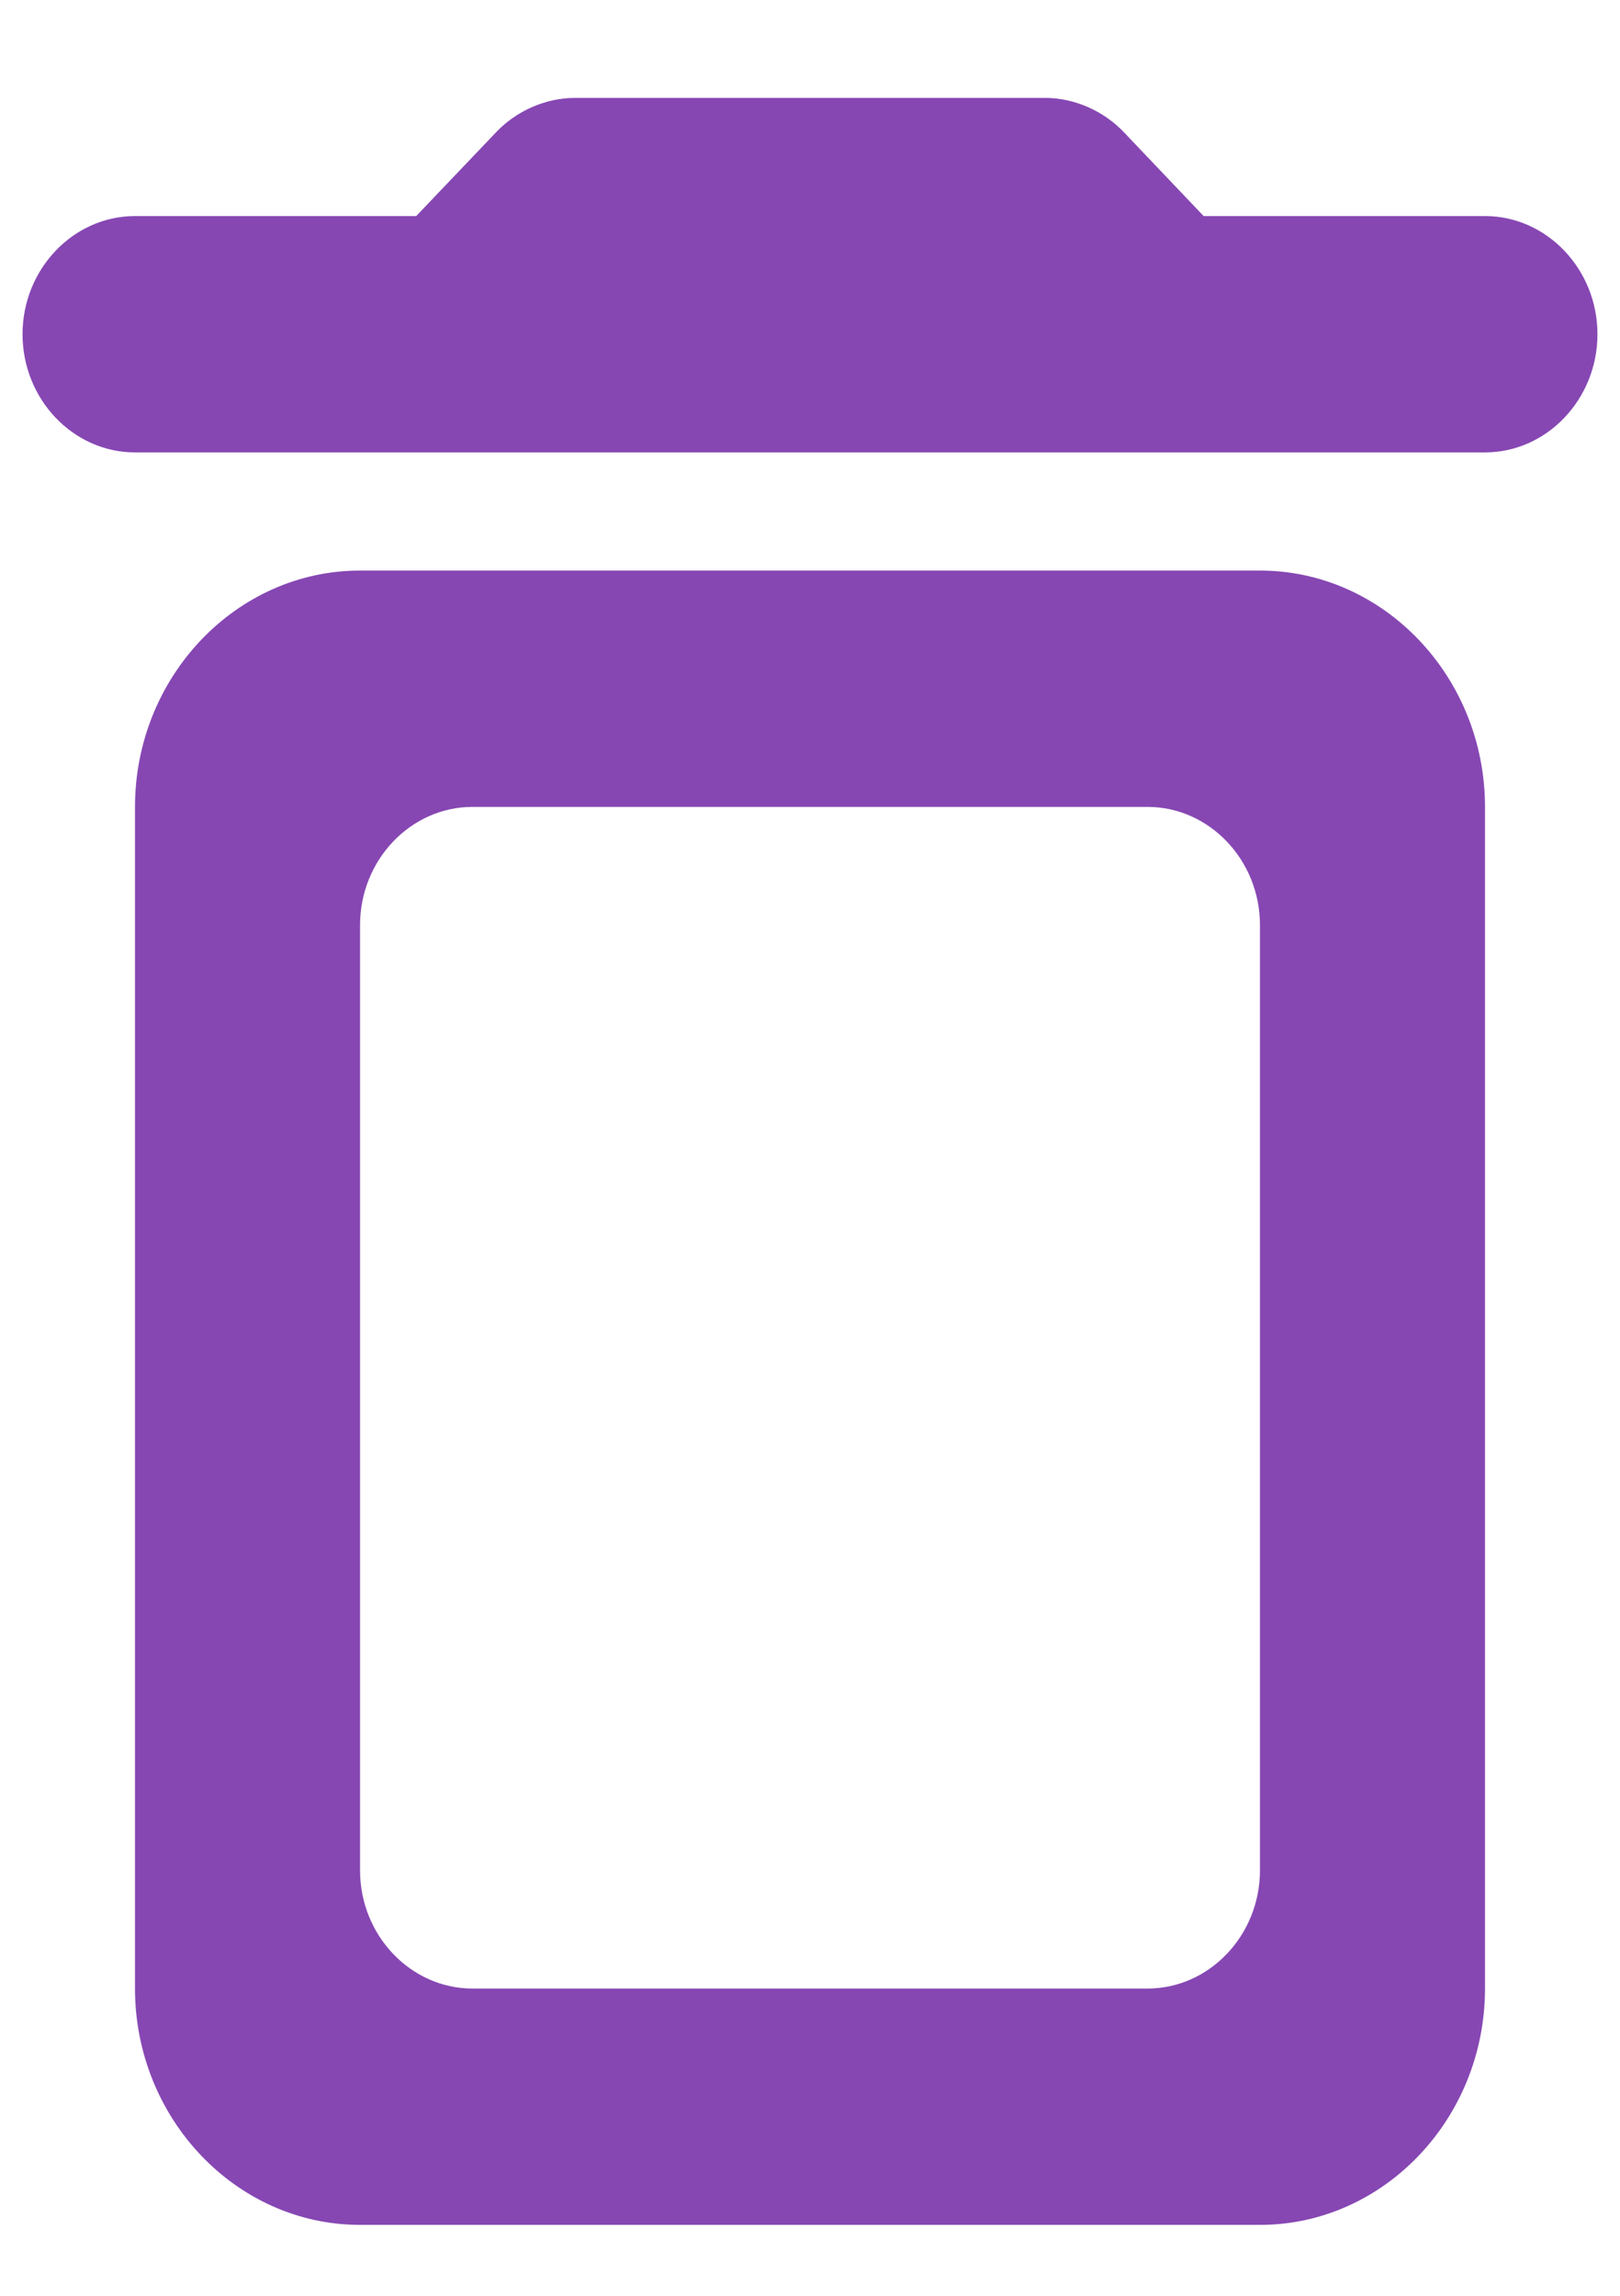 <svg width="12" height="17" viewBox="0 0 12 17" fill="none" xmlns="http://www.w3.org/2000/svg">
<path d="M1 14.725C1 15.688 1.75 16.475 2.667 16.475H9.333C10.25 16.475 11 15.688 11 14.725V5.975C11 5.012 10.25 4.225 9.333 4.225H2.667C1.75 4.225 1 5.012 1 5.975V14.725ZM3.5 5.975H8.5C8.958 5.975 9.333 6.369 9.333 6.85V13.85C9.333 14.331 8.958 14.725 8.5 14.725H3.5C3.042 14.725 2.667 14.331 2.667 13.85V6.85C2.667 6.369 3.042 5.975 3.5 5.975ZM8.916 1.6L8.325 0.979C8.175 0.821 7.958 0.725 7.742 0.725H4.258C4.042 0.725 3.825 0.821 3.675 0.979L3.083 1.6H1C0.542 1.6 0.167 1.994 0.167 2.475C0.167 2.956 0.542 3.35 1 3.35H11C11.458 3.35 11.833 2.956 11.833 2.475C11.833 1.994 11.458 1.6 11 1.6H8.916Z" fill="#8647B3"/>
</svg>
